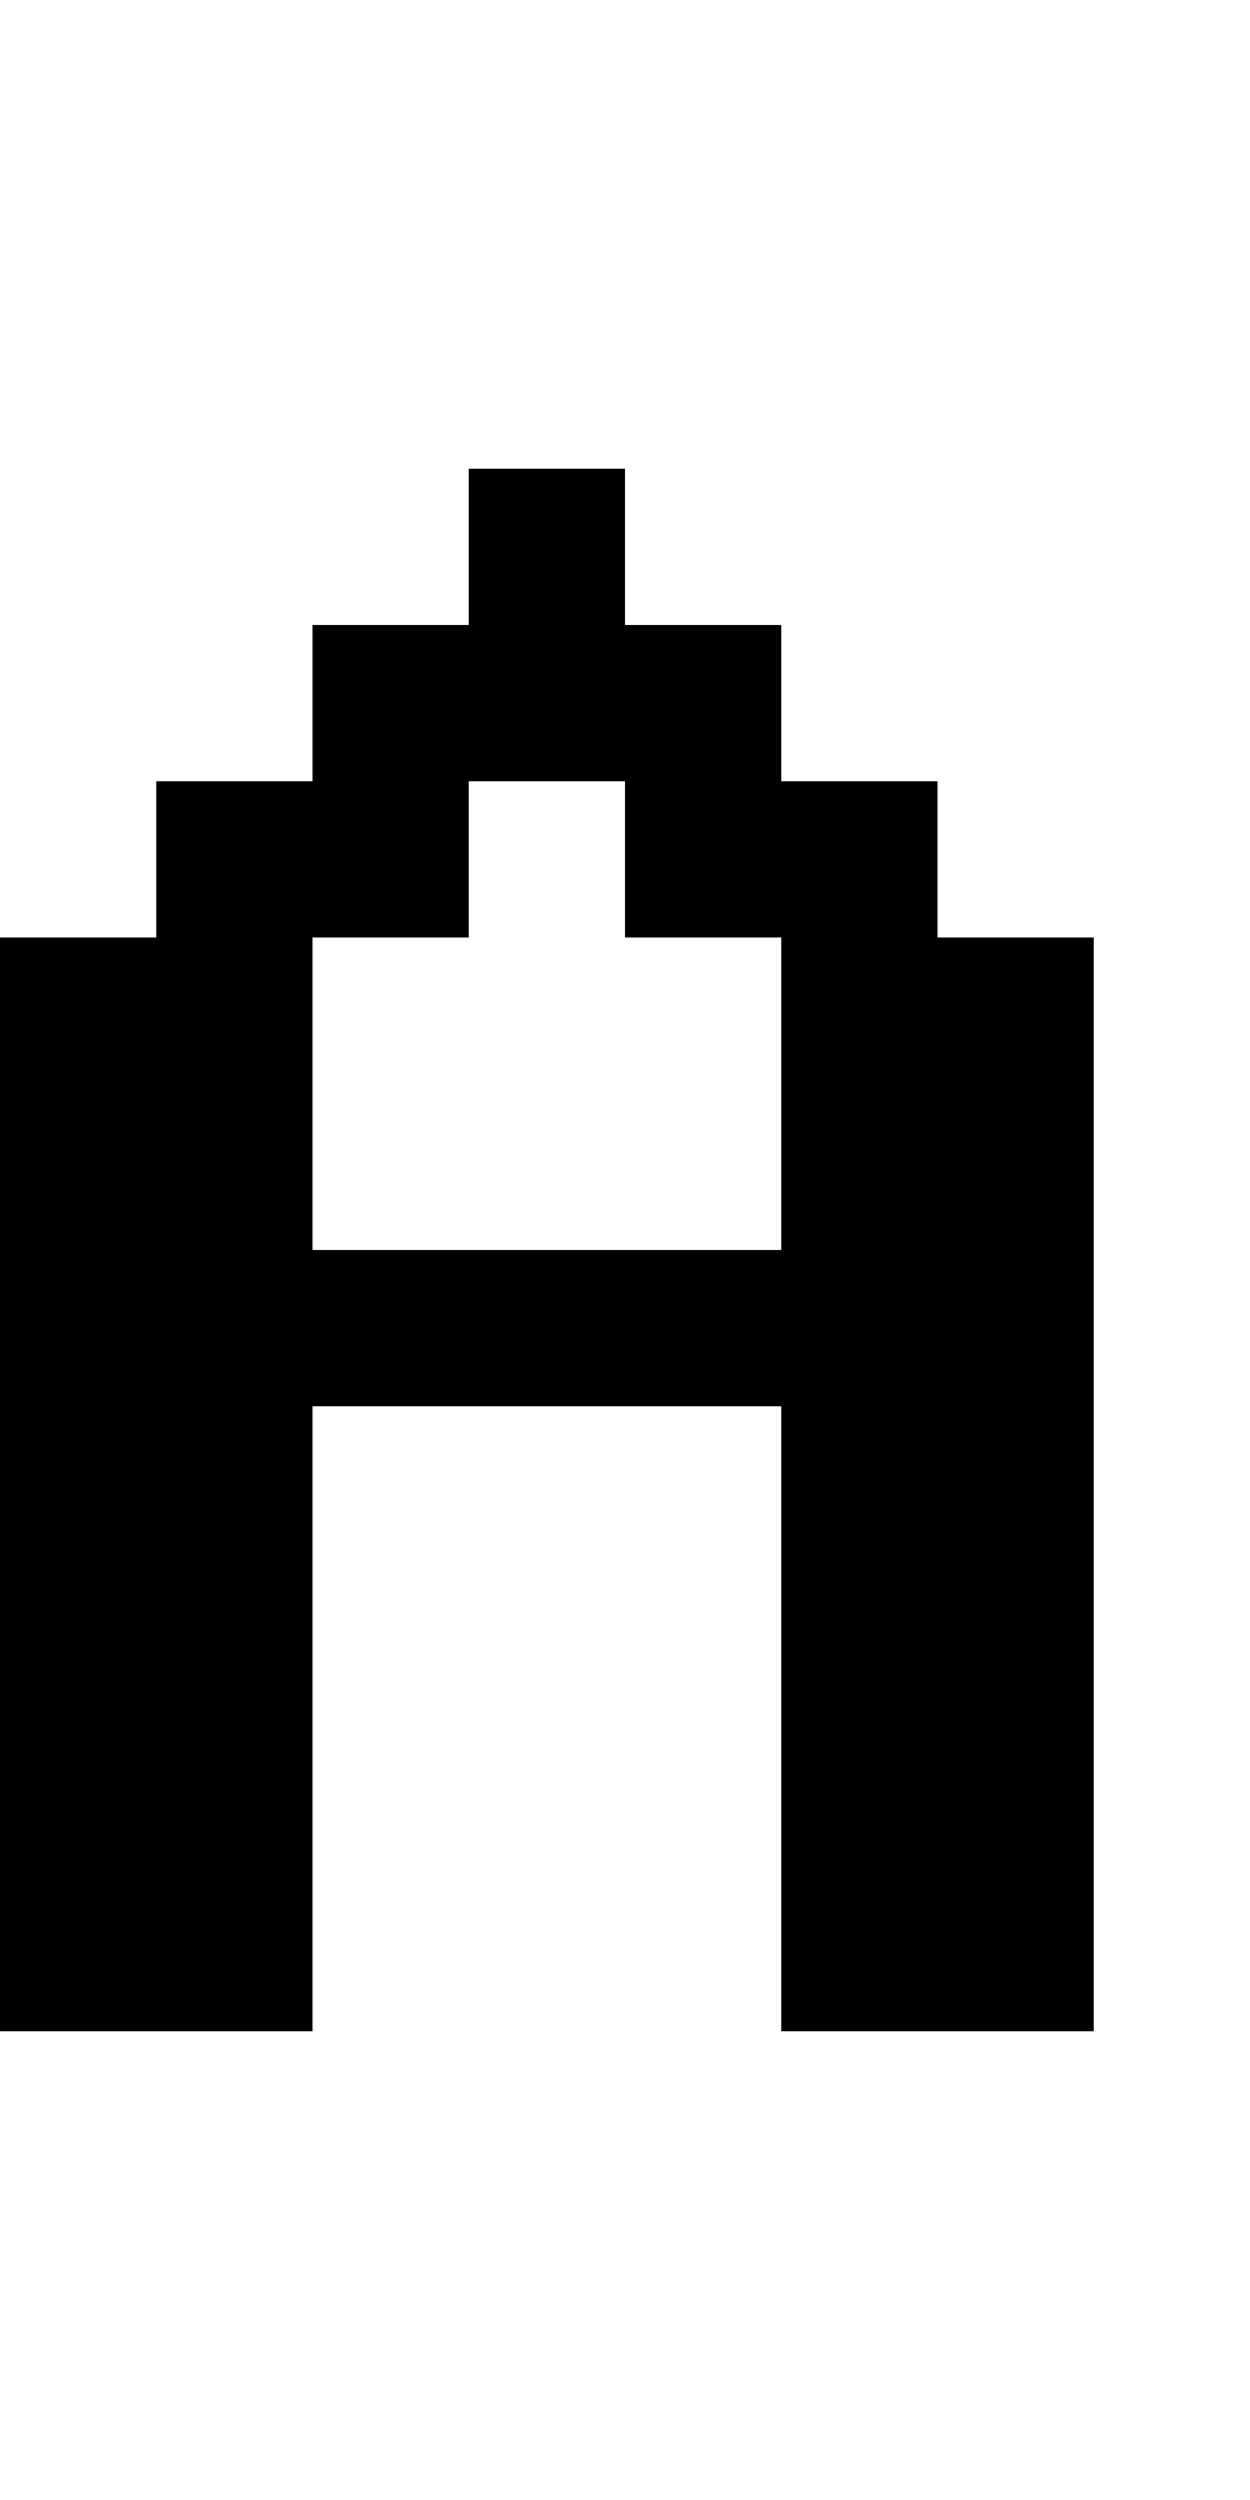 <?xml version="1.0" encoding="utf-8" ?>
<svg xmlns="http://www.w3.org/2000/svg" xmlns:ev="http://www.w3.org/2001/xml-events" xmlns:xlink="http://www.w3.org/1999/xlink" baseProfile="full" height="16px" version="1.1" viewBox="0 0 8 16" width="8px">
  <defs/>
  <g id="x000000_r0_g0_b0_a1.0">
    <path d="M 3,9 2,9 2,13 0,13 0,6 1,6 1,5 2,5 2,4 3,4 3,3 4,3 4,4 5,4 5,5 6,5 6,6 7,6 7,11 7,13 5,13 5,10 5,9 z M 3,6 2,6 2,7 2,8 5,8 5,6 4,6 4,5 3,5 z" fill="#000000" fill-opacity="1.0" id="x000000_r0_g0_b0_a1.0_shape1"/>
  </g>
</svg>
